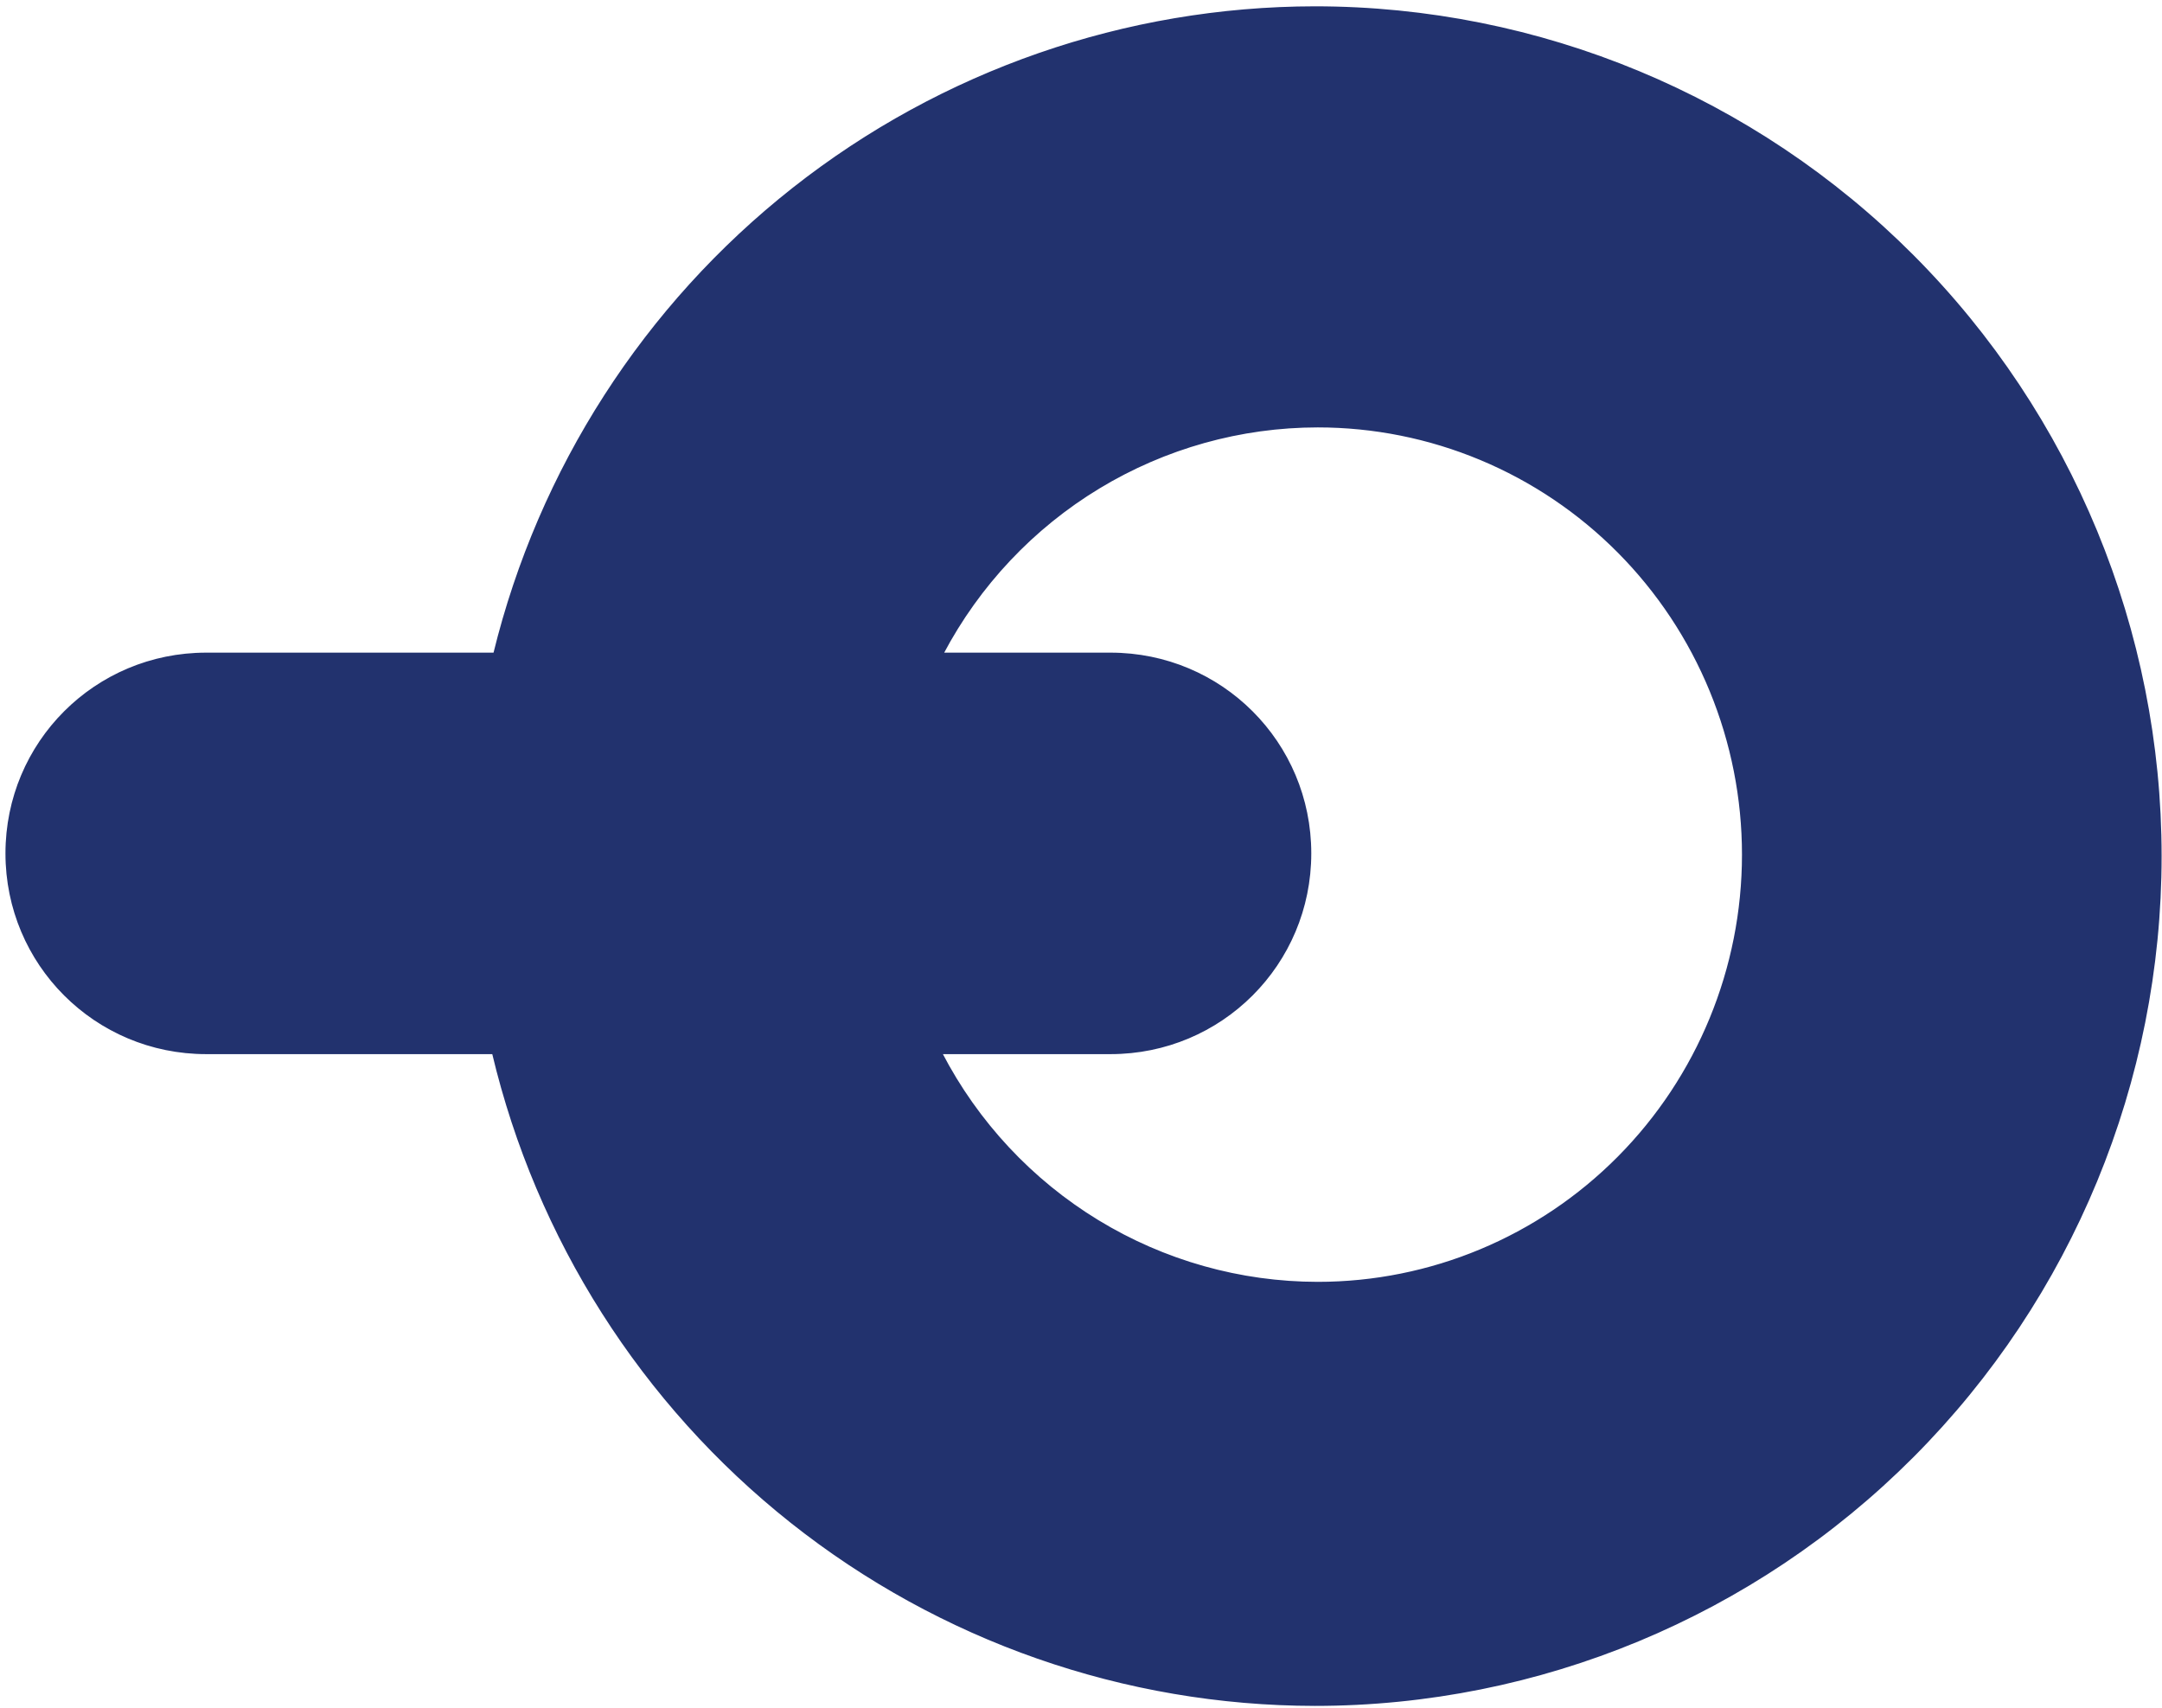 <svg width="338" height="267" viewBox="0 0 338 267" fill="none" xmlns="http://www.w3.org/2000/svg">
<path d="M205.552 1.134C175.992 1.166 147.296 11.136 124.043 29.451C100.791 47.766 84.324 73.371 77.272 102.177H32.236C14.931 102.177 1 116.108 1 133.414C1 150.719 14.931 164.652 32.236 164.652H77.076C83.974 193.649 100.4 219.471 123.707 237.956C147.014 256.44 175.844 266.512 205.552 266.546C240.625 266.546 274.261 252.565 299.061 227.677C323.861 202.79 337.794 169.036 337.794 133.84C337.794 98.645 323.861 64.891 299.061 40.003C274.261 15.116 240.625 1.135 205.552 1.134V1.134ZM206.016 66.673C214.744 66.673 223.387 68.404 231.451 71.768C239.515 75.132 246.842 80.063 253.014 86.278C259.186 92.494 264.082 99.873 267.422 107.994C270.762 116.115 272.481 124.819 272.481 133.609C272.481 151.361 265.478 168.386 253.013 180.939C240.549 193.492 223.643 200.544 206.016 200.544C193.889 200.537 181.995 197.189 171.622 190.862C161.249 184.536 152.792 175.472 147.168 164.652H173.617C190.922 164.652 204.855 150.719 204.855 133.414C204.855 116.108 190.922 102.177 173.617 102.177H147.368C153.028 91.46 161.476 82.495 171.807 76.24C182.137 69.986 193.962 66.679 206.016 66.673V66.673Z" fill="#22326E" stroke="#22326E" stroke-width="0.292" stroke-linejoin="round"/>
</svg>

